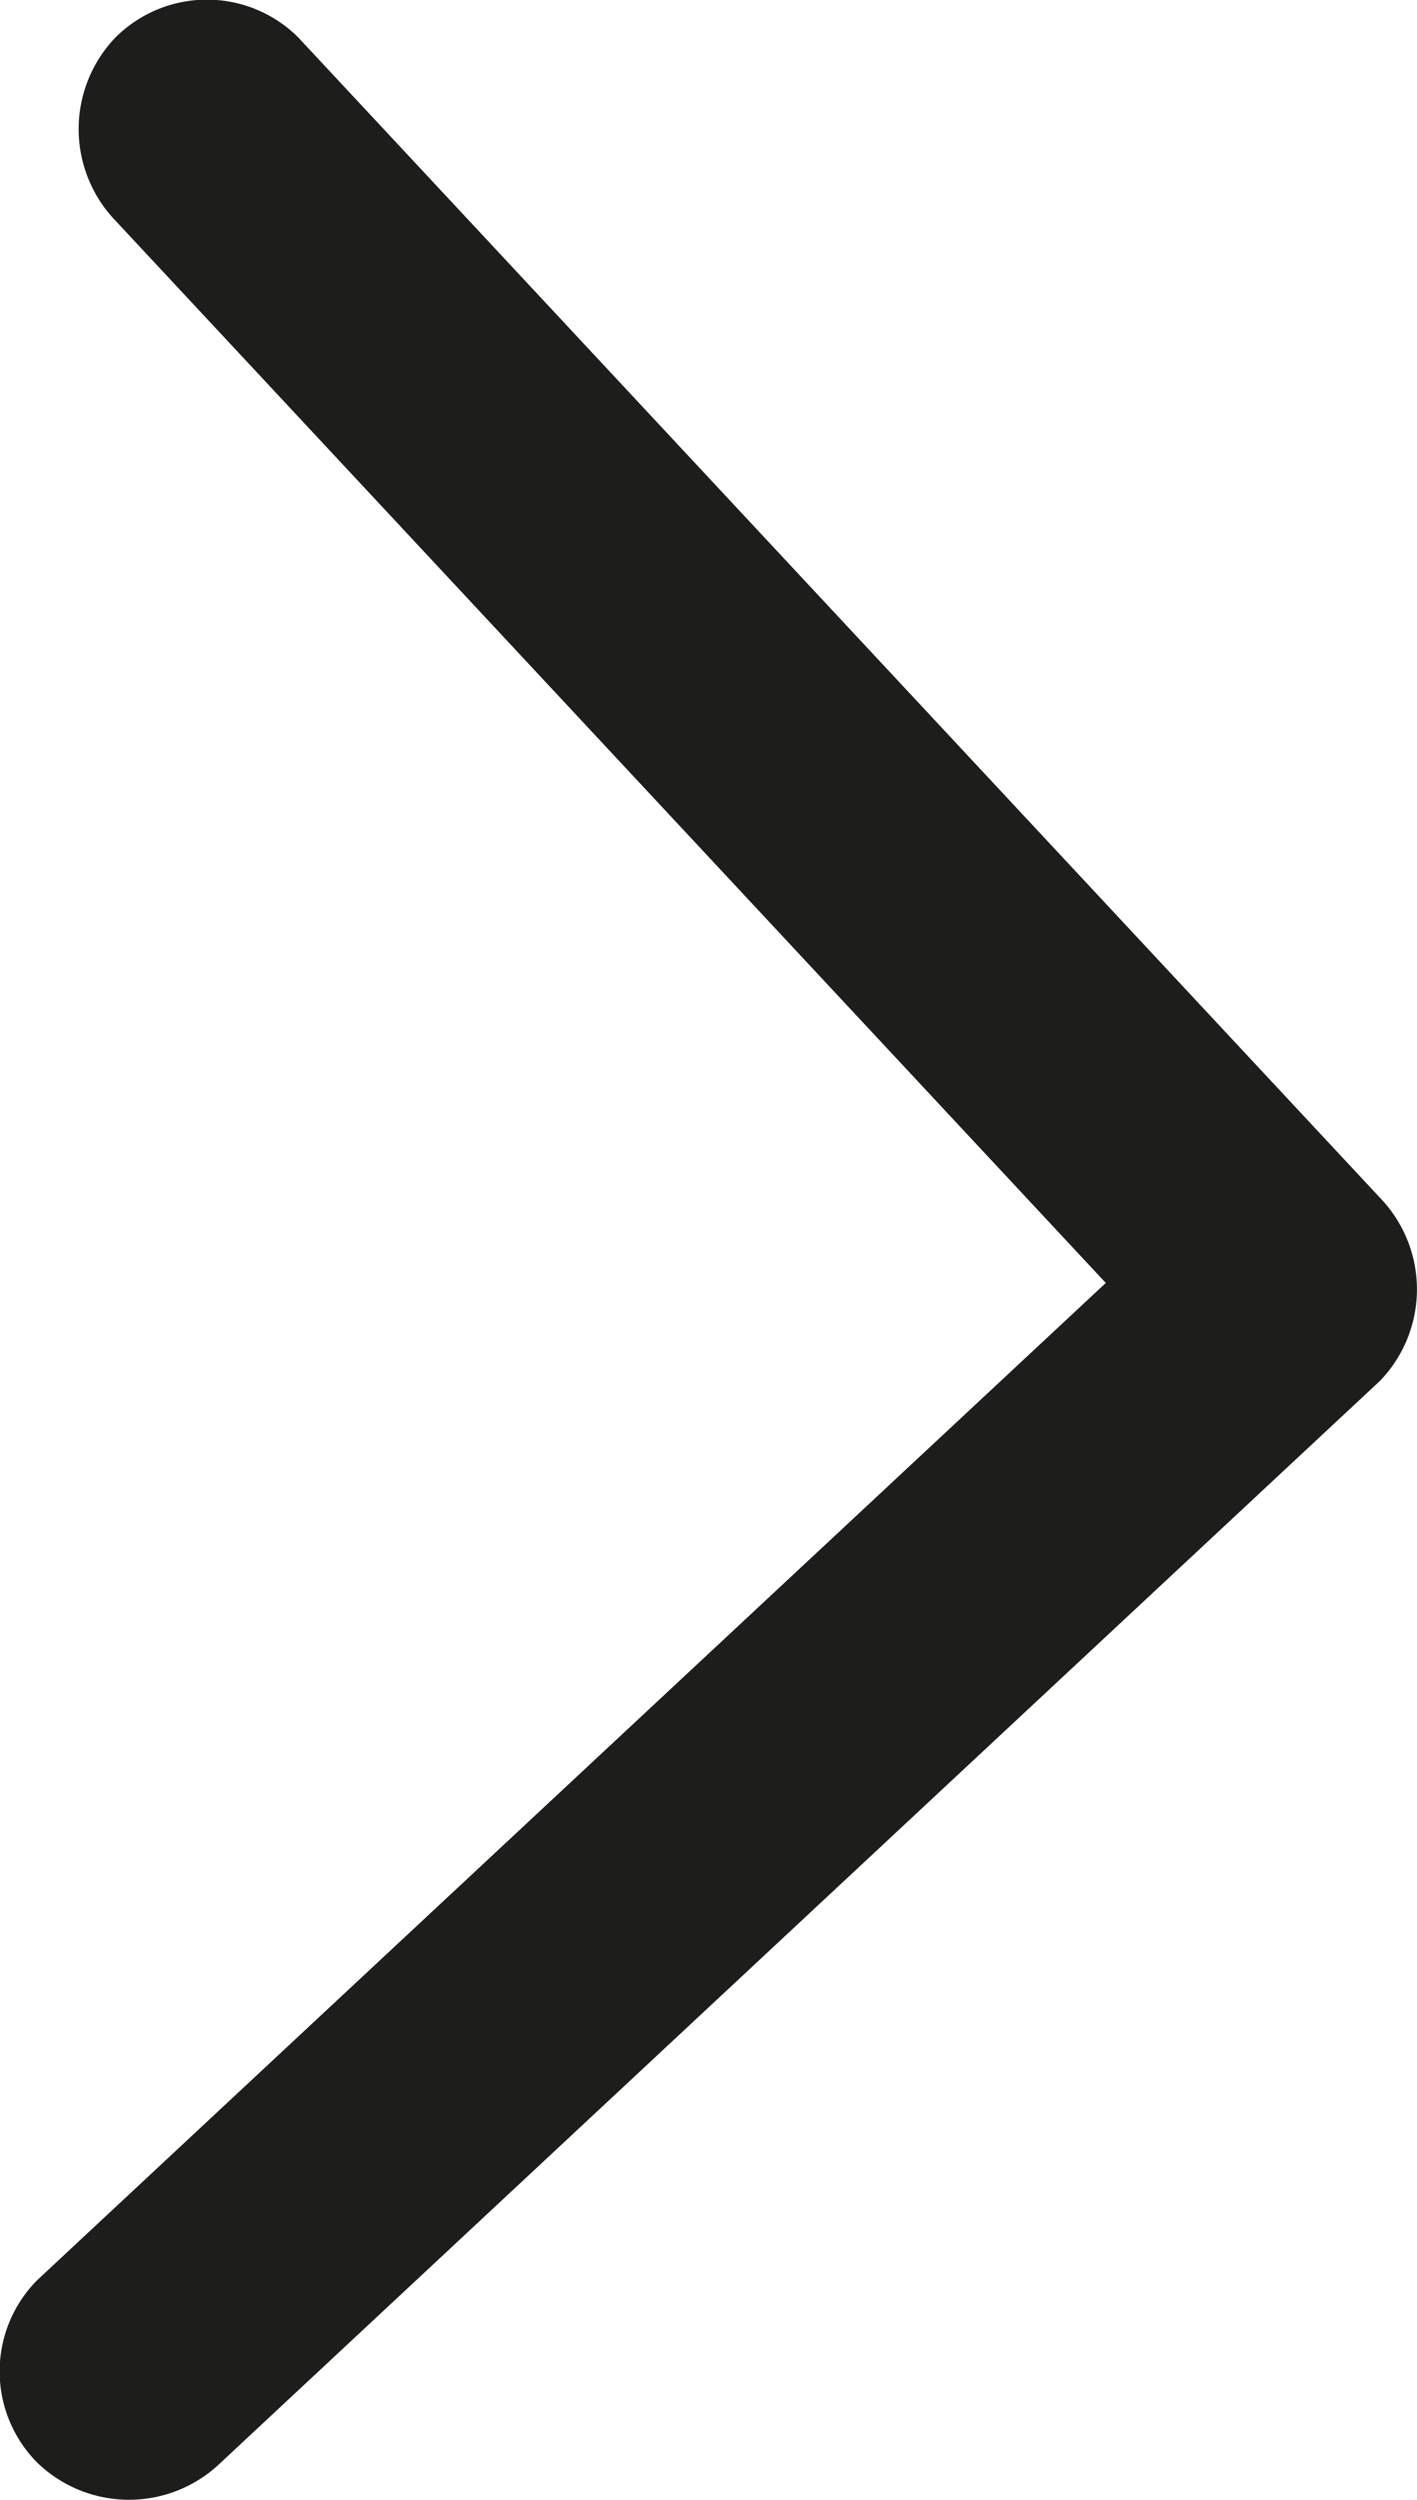 <svg xmlns="http://www.w3.org/2000/svg" viewBox="0 0 54.76 96.55"><defs><style>.cls-1{fill:#1d1d1b;}</style></defs><g id="Ebene_2" data-name="Ebene 2"><g id="Ebene_1-2" data-name="Ebene 1"><path class="cls-1" d="M4.46,8.52l41.8,44.81V46.26L1.45,88.05a5,5,0,0,0,0,7.07,5.1,5.1,0,0,0,7.07,0L53.33,53.33a5.09,5.09,0,0,0,0-7.07L11.53,1.45a5,5,0,0,0-7.07,0,5.11,5.11,0,0,0,0,7.07Z"/></g></g></svg>